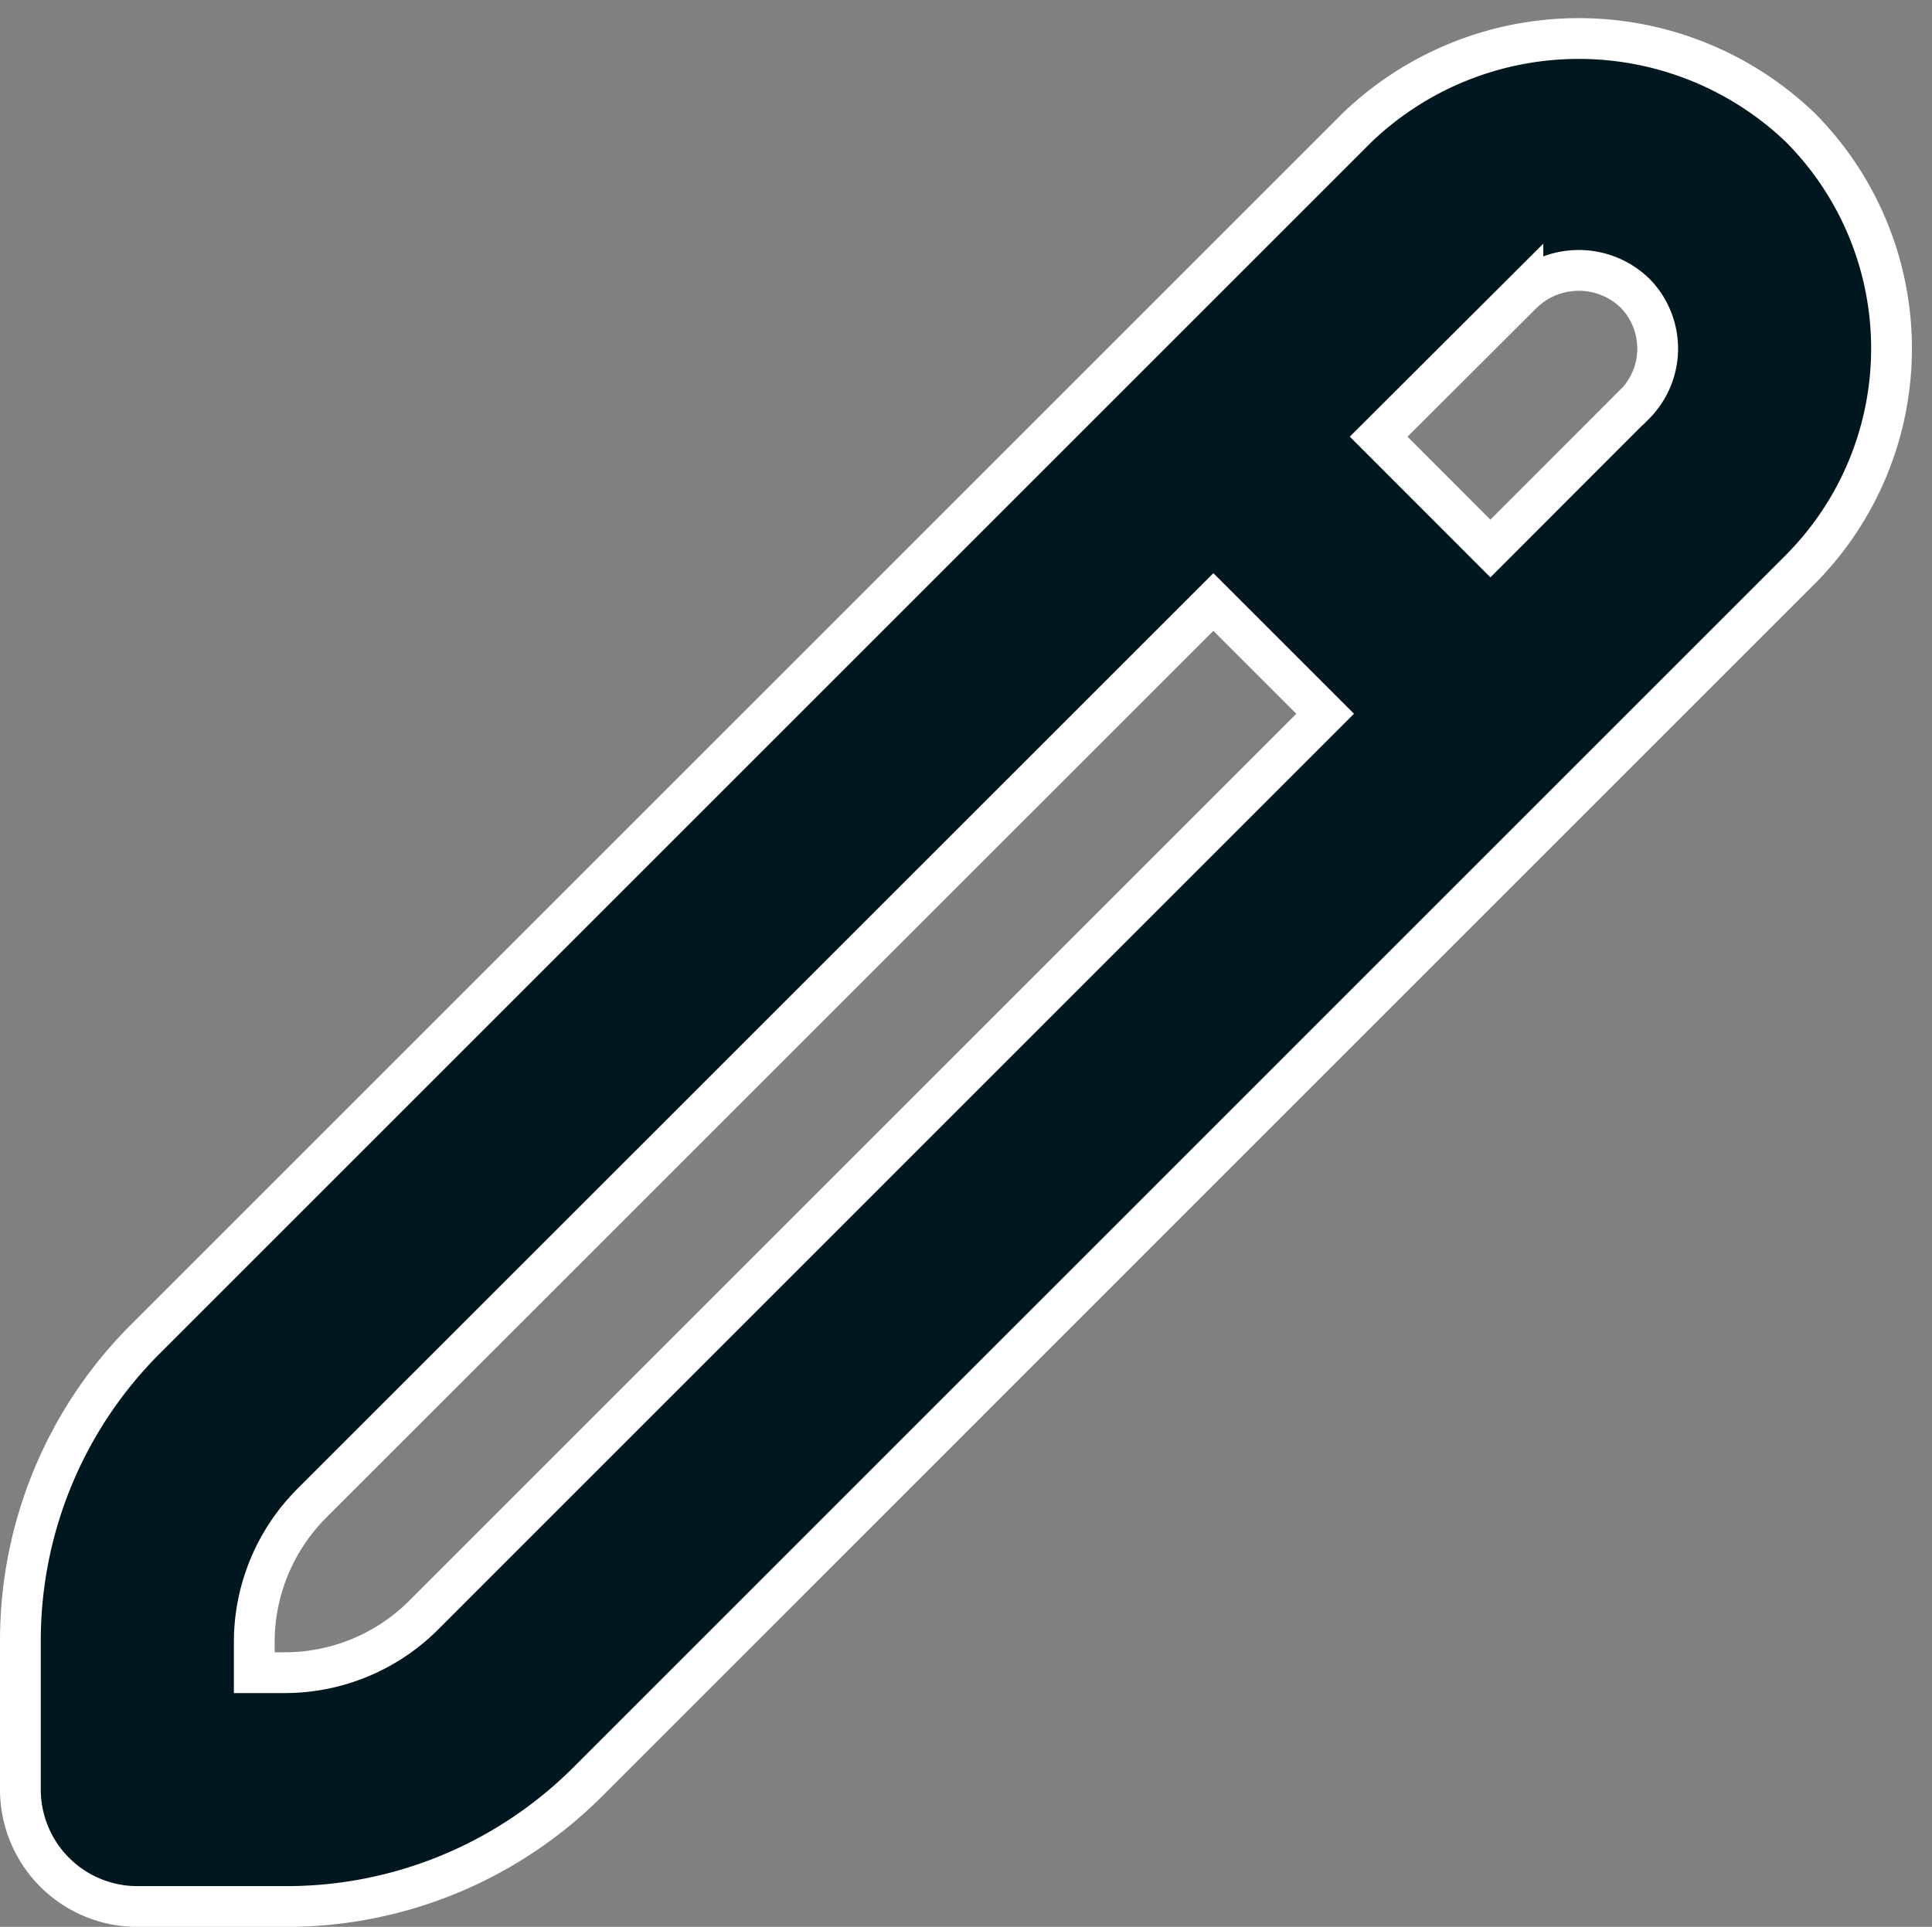 <svg xmlns="http://www.w3.org/2000/svg" width="23.683" height="23.624" viewBox="0 0 23.683 23.624">
  <rect x="0" y="0" width="23.683" height="23.624" fill="#808080" stroke="none"/>
  <path id="fi-br-pencil" d="M21.815,1.126a3.926,3.926,0,0,0-5.425,0L1.54,15.976A5.222,5.222,0,0,0,0,19.691v1.816a1.434,1.434,0,0,0,1.434,1.434H3.25A5.222,5.222,0,0,0,6.967,21.4L21.815,6.551a3.84,3.84,0,0,0,0-5.425ZM4.938,19.374a2.408,2.408,0,0,1-1.688.7H2.867v-.382a2.409,2.409,0,0,1,.7-1.69L14.624,6.947l1.37,1.37ZM19.785,4.524,18.02,6.291,16.65,4.92l1.768-1.764a.991.991,0,0,1,1.37,0,.97.97,0,0,1,0,1.368Z" transform="translate(0.25 0.434)" fill="#00171f" stroke="#fff" stroke-width="0.5"/>
</svg>
